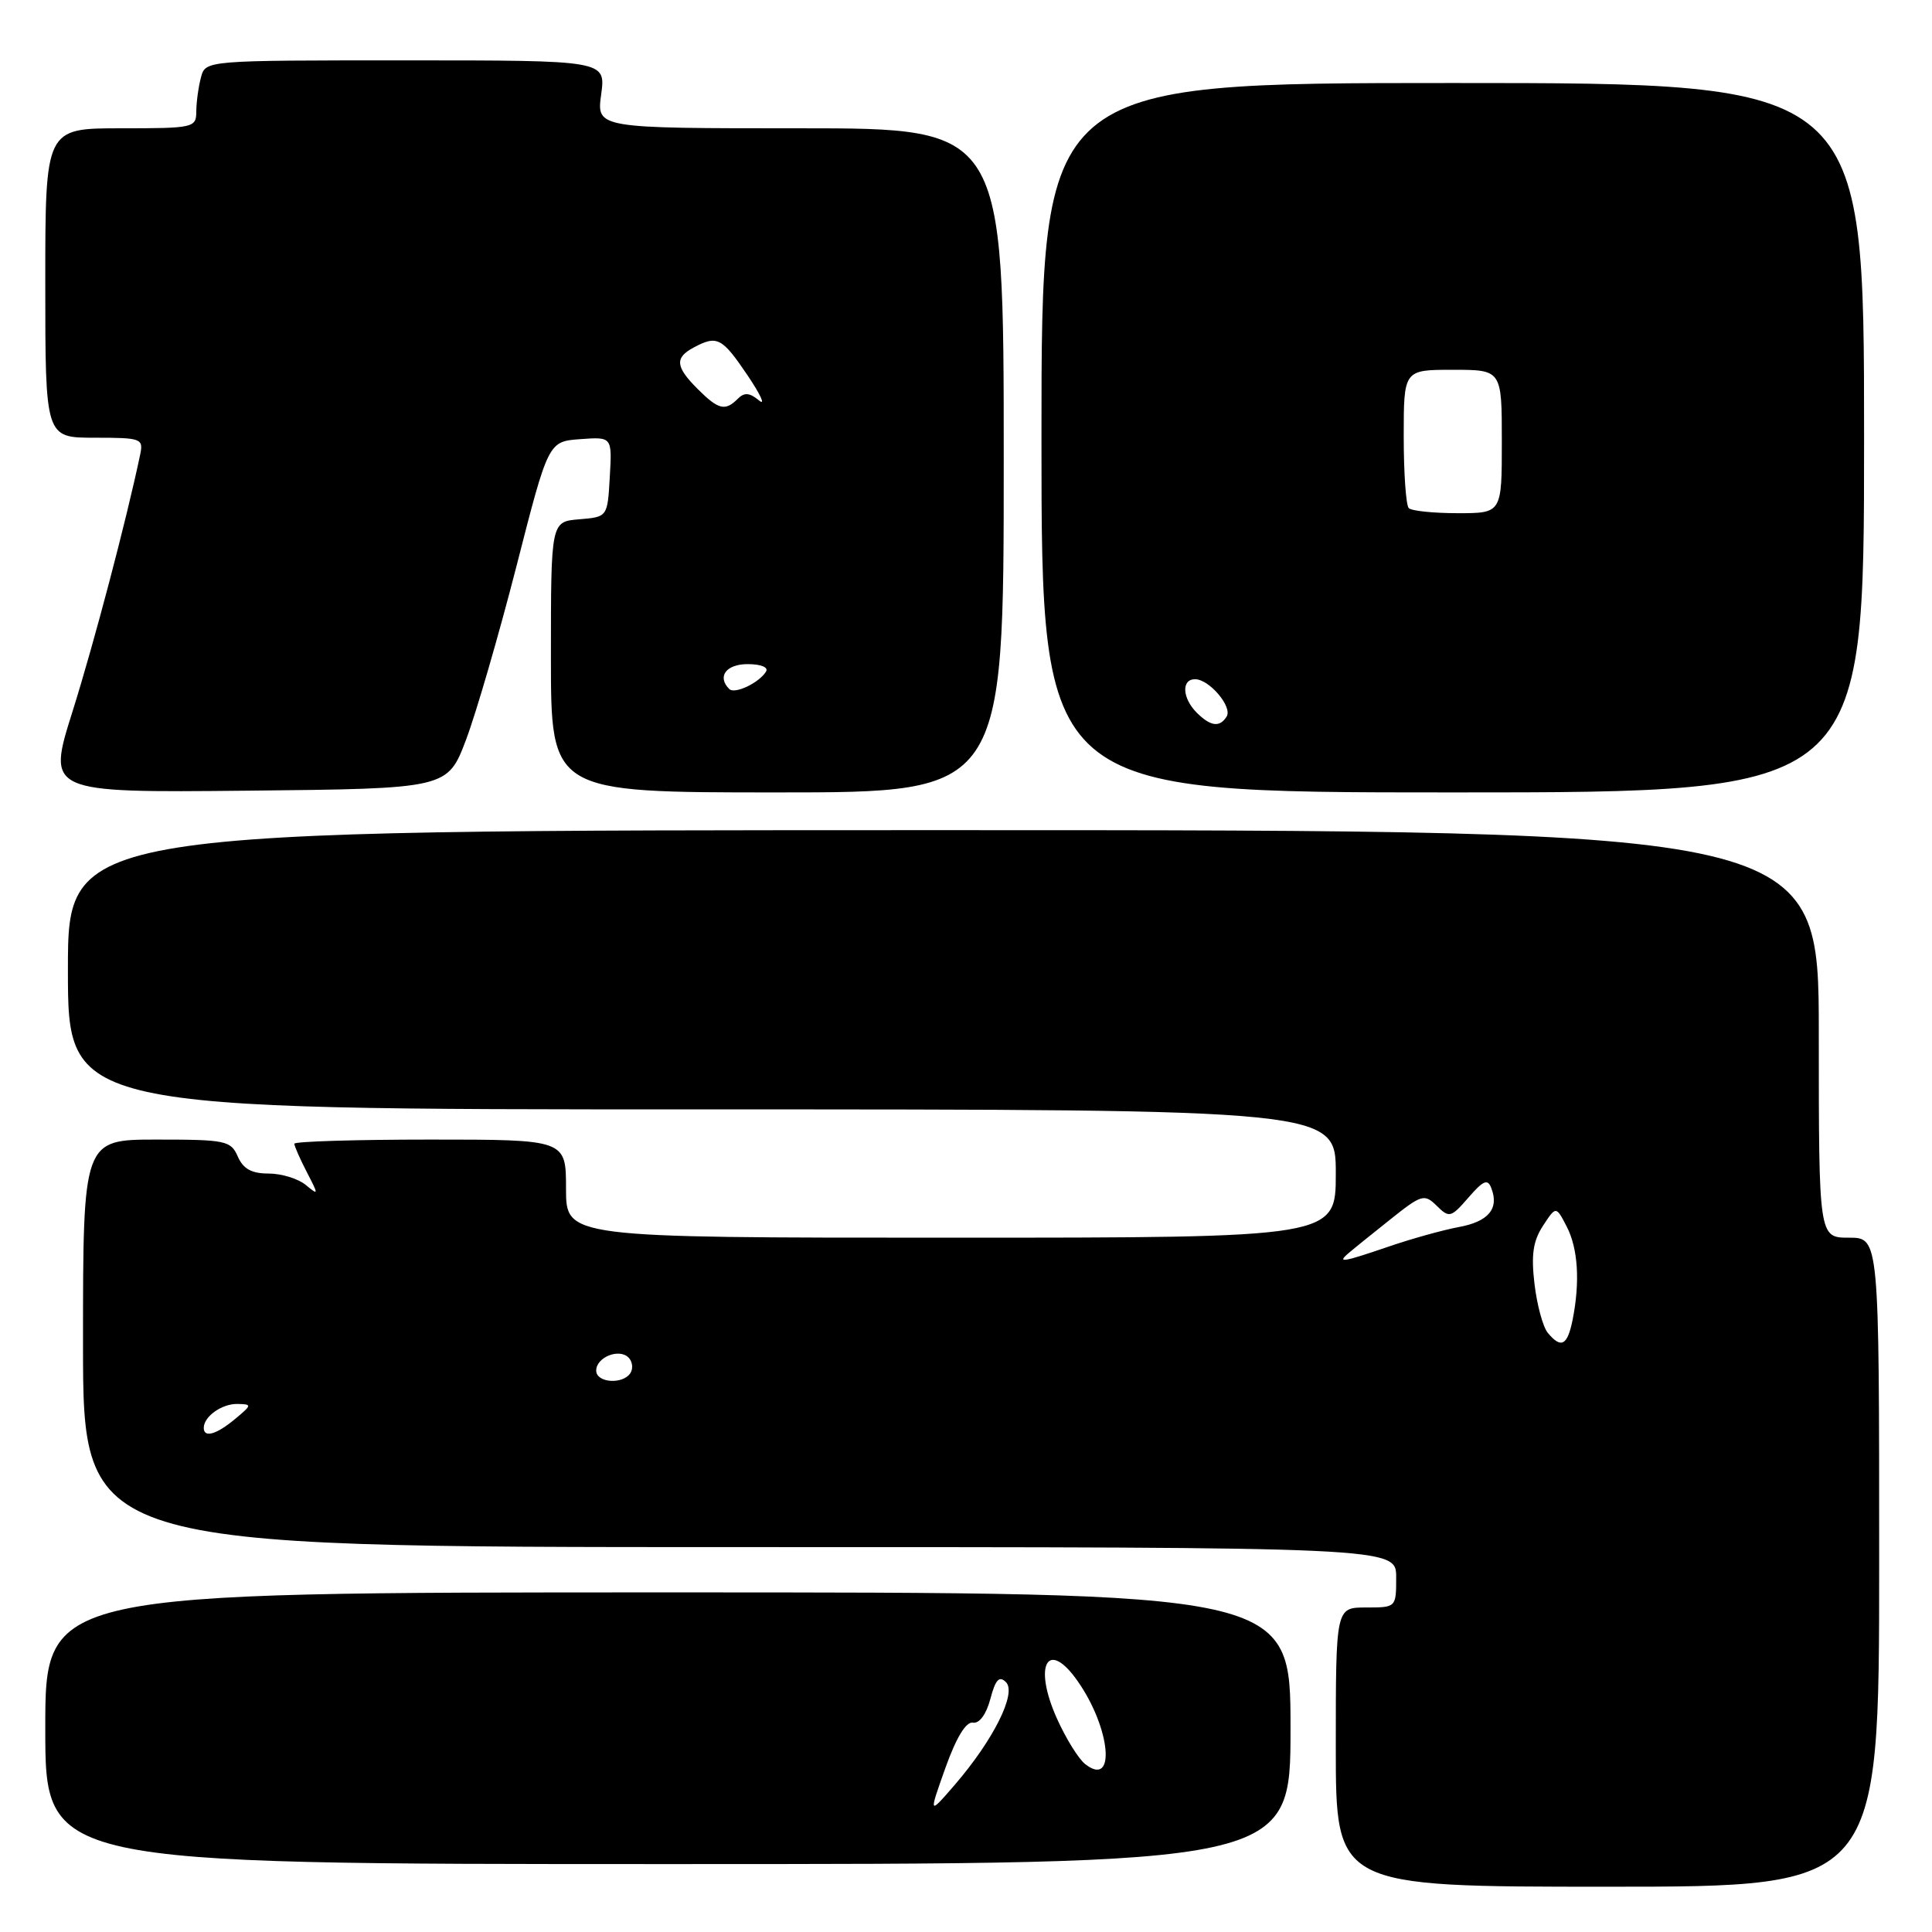 <?xml version="1.0" encoding="UTF-8" standalone="no"?>
<!DOCTYPE svg PUBLIC "-//W3C//DTD SVG 1.1//EN" "http://www.w3.org/Graphics/SVG/1.1/DTD/svg11.dtd" >
<svg xmlns="http://www.w3.org/2000/svg" xmlns:xlink="http://www.w3.org/1999/xlink" version="1.1" viewBox="0 0 256 256">
 <g >
 <path fill="currentColor"
d=" M 249.00 207.00 C 249.00 164.00 249.00 164.00 245.00 164.00 C 241.00 164.00 241.00 164.00 241.00 137.00 C 241.00 110.00 241.00 110.00 125.00 110.00 C 9.00 110.00 9.00 110.00 9.00 128.50 C 9.00 147.00 9.00 147.00 93.00 147.00 C 177.00 147.00 177.00 147.00 177.00 155.50 C 177.00 164.00 177.00 164.00 126.00 164.00 C 75.00 164.00 75.00 164.00 75.00 157.50 C 75.00 151.00 75.00 151.00 57.00 151.00 C 47.10 151.00 39.00 151.25 39.00 151.55 C 39.00 151.85 39.74 153.54 40.65 155.30 C 42.24 158.37 42.24 158.44 40.50 157.00 C 39.50 156.18 37.29 155.50 35.59 155.50 C 33.34 155.50 32.23 154.89 31.51 153.25 C 30.59 151.14 29.93 151.00 20.76 151.00 C 11.00 151.00 11.00 151.00 11.00 178.00 C 11.00 205.00 11.00 205.00 98.00 205.00 C 185.00 205.00 185.00 205.00 185.00 209.00 C 185.00 213.00 185.00 213.00 181.00 213.00 C 177.00 213.00 177.00 213.00 177.00 231.50 C 177.00 250.00 177.00 250.00 213.00 250.00 C 249.00 250.00 249.00 250.00 249.00 207.00 Z  M 171.00 229.00 C 171.00 211.00 171.00 211.00 88.50 211.00 C 6.00 211.00 6.00 211.00 6.00 229.00 C 6.00 247.00 6.00 247.00 88.50 247.00 C 171.00 247.00 171.00 247.00 171.00 229.00 Z  M 61.76 98.00 C 63.11 94.42 66.11 84.08 68.44 75.00 C 72.66 58.50 72.66 58.50 76.88 58.19 C 81.11 57.88 81.11 57.88 80.80 63.19 C 80.50 68.50 80.50 68.50 76.75 68.81 C 73.00 69.12 73.00 69.12 73.00 87.06 C 73.00 105.00 73.00 105.00 103.00 105.00 C 133.00 105.00 133.00 105.00 133.00 61.00 C 133.00 17.00 133.00 17.00 106.02 17.00 C 79.04 17.00 79.04 17.00 79.66 12.50 C 80.27 8.00 80.27 8.00 53.75 8.00 C 27.23 8.00 27.23 8.00 26.63 10.25 C 26.30 11.49 26.02 13.51 26.01 14.75 C 26.00 16.93 25.70 17.00 16.00 17.00 C 6.00 17.00 6.00 17.00 6.00 37.50 C 6.00 58.00 6.00 58.00 12.52 58.00 C 18.75 58.00 19.02 58.10 18.57 60.25 C 16.73 69.01 12.46 85.21 9.61 94.27 C 6.22 105.03 6.22 105.03 32.76 104.77 C 59.30 104.50 59.30 104.50 61.76 98.00 Z  M 247.00 58.00 C 247.00 11.00 247.00 11.00 192.50 11.00 C 138.00 11.00 138.00 11.00 138.00 58.00 C 138.00 105.00 138.00 105.00 192.50 105.00 C 247.00 105.00 247.00 105.00 247.00 58.00 Z  M 27.00 189.20 C 27.00 187.70 29.39 186.00 31.45 186.03 C 33.42 186.07 33.40 186.15 31.14 188.03 C 28.67 190.09 27.00 190.56 27.00 189.20 Z  M 79.00 181.61 C 79.00 179.85 82.02 178.62 83.28 179.88 C 83.80 180.40 83.92 181.31 83.55 181.91 C 82.58 183.49 79.00 183.25 79.00 181.61 Z  M 205.09 176.61 C 204.45 175.84 203.66 172.93 203.33 170.14 C 202.87 166.26 203.14 164.44 204.45 162.43 C 206.18 159.79 206.18 159.79 207.59 162.51 C 209.10 165.42 209.38 169.84 208.38 174.88 C 207.69 178.30 206.86 178.74 205.09 176.61 Z  M 178.55 166.17 C 179.07 165.71 181.55 163.70 184.07 161.70 C 188.39 158.25 188.72 158.15 190.38 159.78 C 192.03 161.41 192.26 161.35 194.57 158.69 C 196.56 156.40 197.13 156.16 197.61 157.44 C 198.66 160.16 197.23 161.87 193.30 162.59 C 191.21 162.98 187.07 164.13 184.09 165.15 C 178.06 167.21 177.17 167.38 178.55 166.17 Z  M 125.27 234.26 C 126.71 230.23 128.00 228.11 128.91 228.26 C 129.77 228.41 130.68 227.17 131.23 225.11 C 131.91 222.53 132.41 222.01 133.30 222.90 C 134.74 224.34 131.64 230.55 126.51 236.50 C 123.05 240.50 123.05 240.50 125.27 234.26 Z  M 143.79 233.75 C 142.91 233.06 141.21 230.32 140.02 227.65 C 136.87 220.59 138.84 217.11 142.79 222.75 C 147.18 229.00 147.90 236.97 143.79 233.75 Z  M 96.63 91.30 C 94.99 89.66 96.21 88.00 99.06 88.00 C 100.83 88.00 101.86 88.42 101.50 88.99 C 100.58 90.49 97.35 92.02 96.63 91.30 Z  M 92.45 51.55 C 89.49 48.59 89.38 47.40 91.93 46.04 C 95.02 44.39 95.67 44.73 99.04 49.71 C 100.79 52.31 101.48 53.81 100.57 53.06 C 99.32 52.02 98.63 51.97 97.76 52.84 C 96.09 54.51 95.21 54.30 92.45 51.55 Z  M 158.57 94.43 C 156.65 92.50 156.52 90.00 158.35 90.00 C 160.23 90.00 163.33 93.65 162.54 94.94 C 161.62 96.42 160.41 96.26 158.57 94.43 Z  M 186.67 67.33 C 186.30 66.97 186.00 62.69 186.00 57.83 C 186.00 49.00 186.00 49.00 192.50 49.00 C 199.00 49.00 199.00 49.00 199.00 58.50 C 199.00 68.00 199.00 68.00 193.17 68.00 C 189.96 68.00 187.03 67.70 186.67 67.33 Z "/>
</g>
</svg>